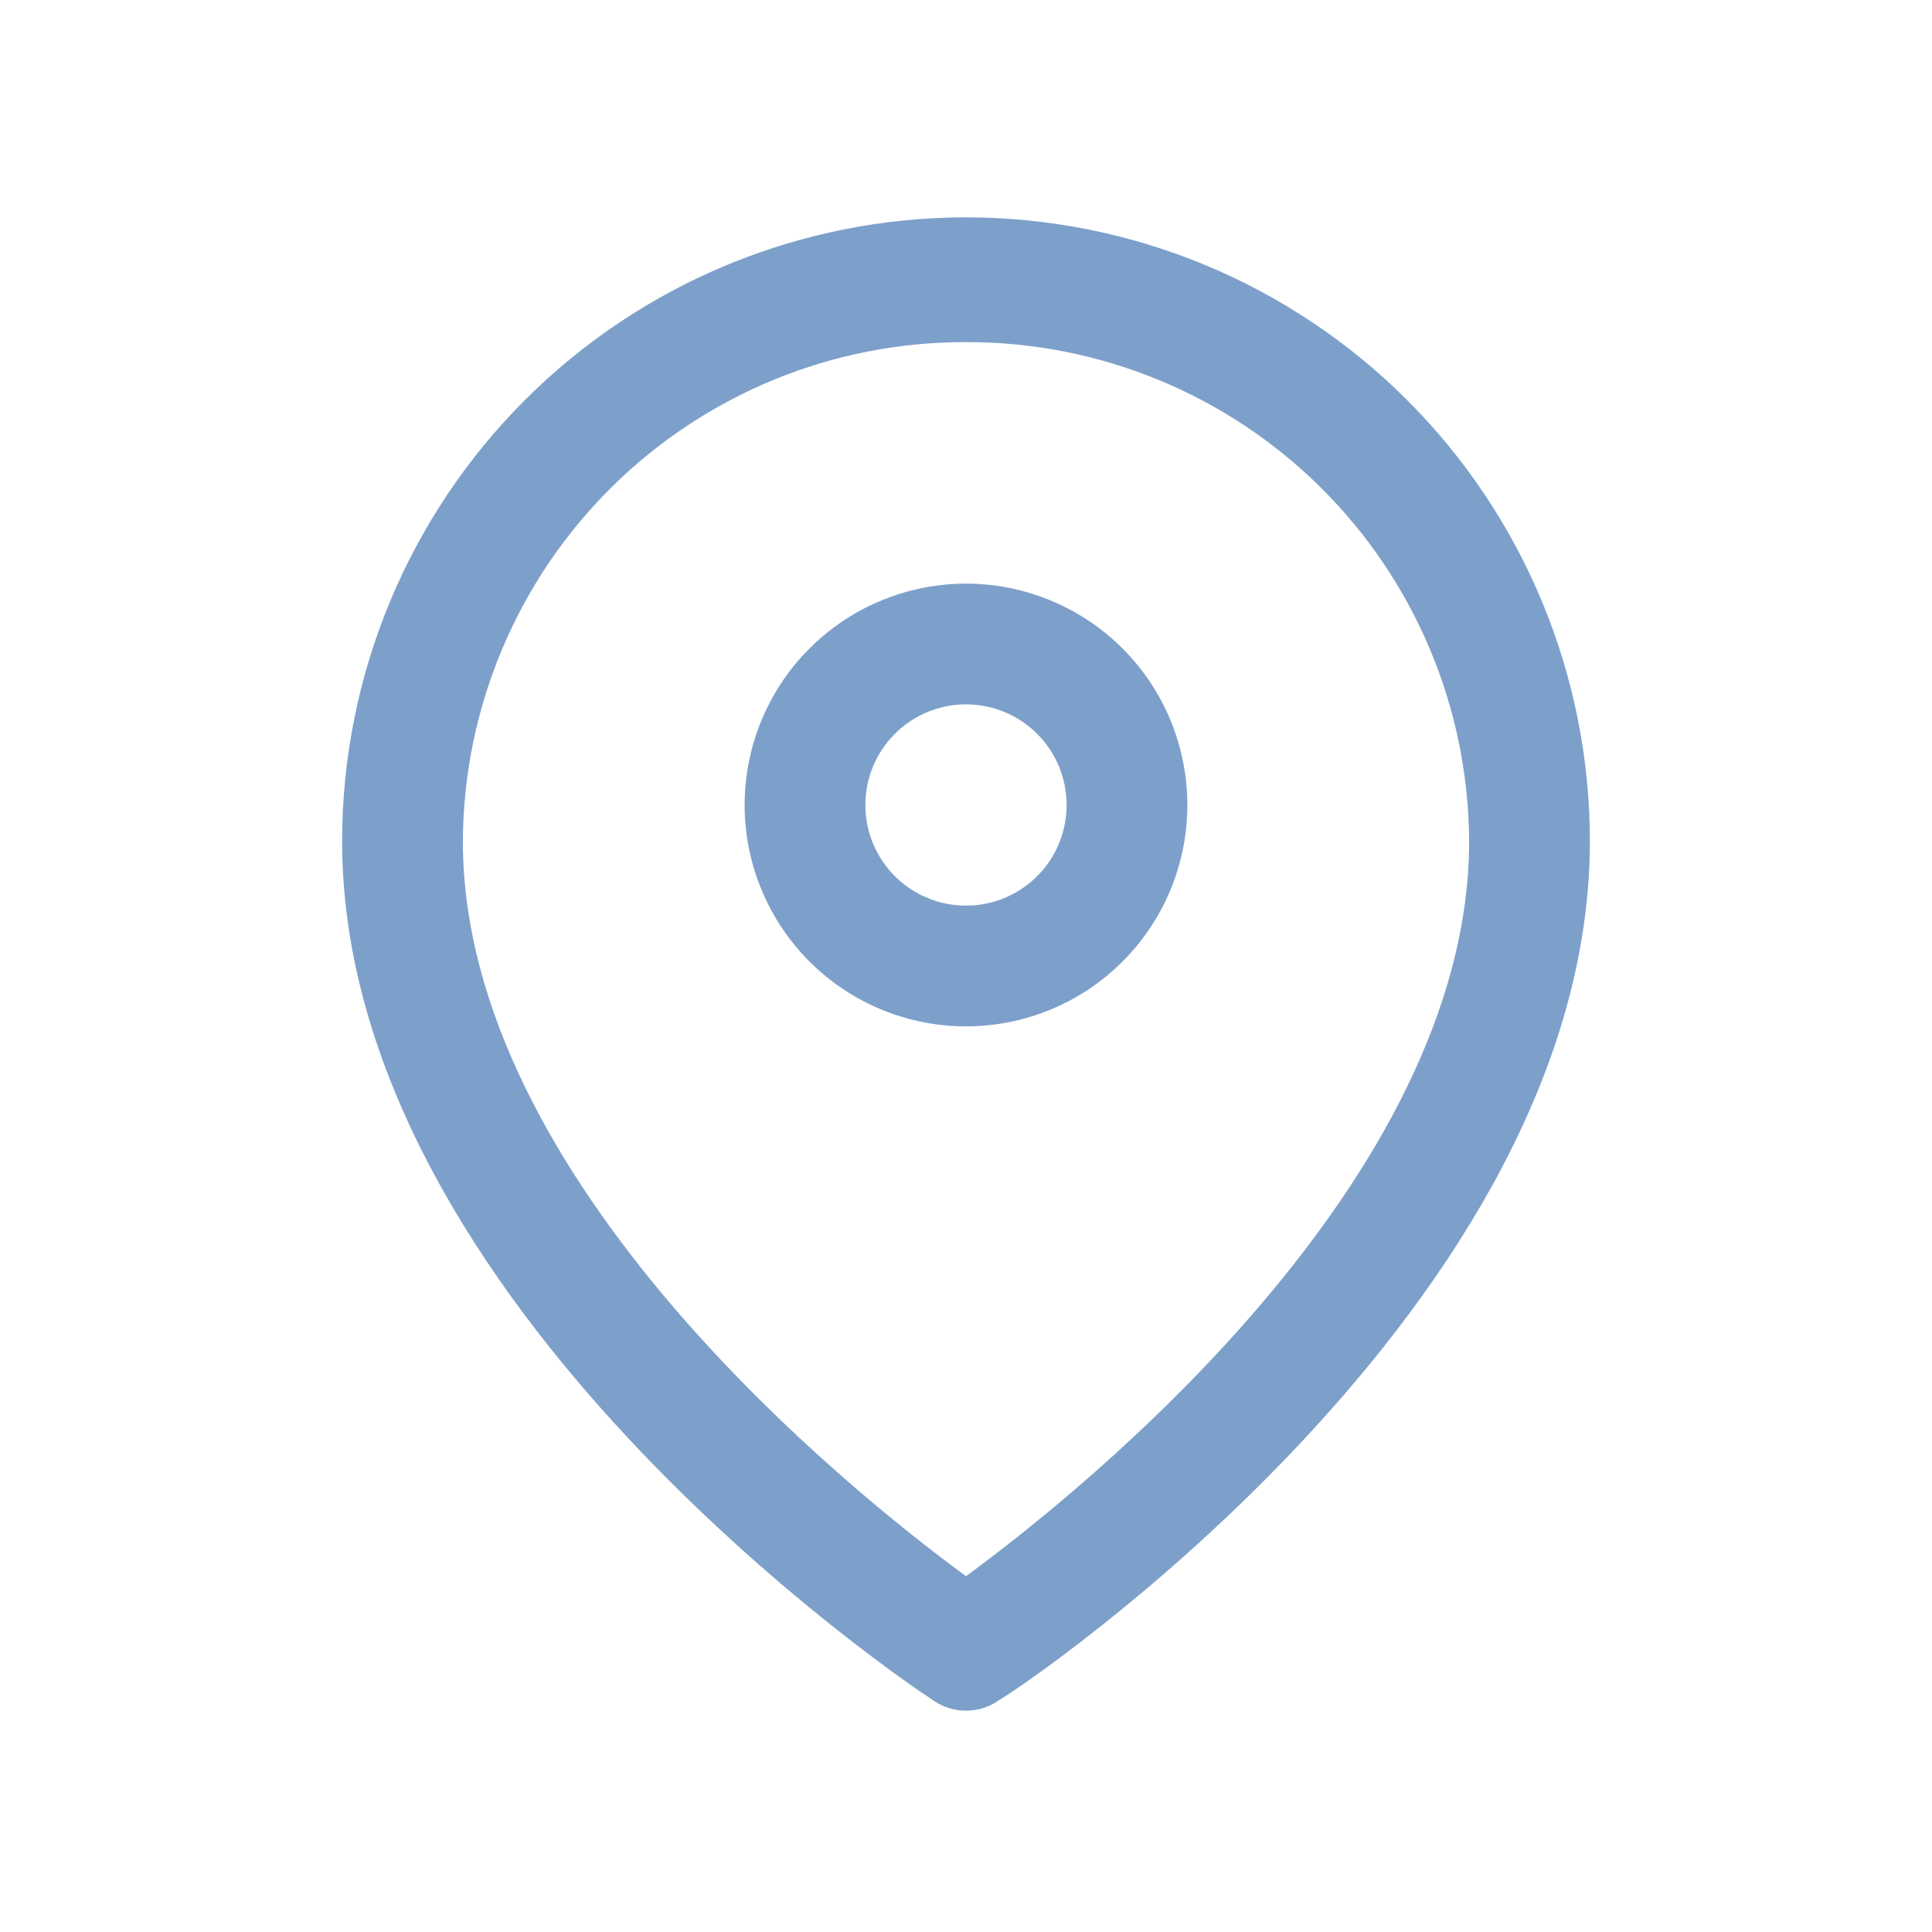 <svg width="48" height="48" viewBox="0 0 48 48" fill="none" xmlns="http://www.w3.org/2000/svg">
<path d="M24 42.5C23.706 42.503 23.419 42.412 23.18 42.24C22.58 41.86 8.5 32.4 8.5 20.9C8.5 16.79 10.133 12.847 13.04 9.94C15.947 7.033 19.889 5.4 24 5.4C28.111 5.4 32.053 7.033 34.96 9.94C37.867 12.847 39.5 16.79 39.5 20.9C39.5 32.4 25.5 41.86 24.82 42.24C24.581 42.412 24.294 42.503 24 42.5ZM24 8.5C20.699 8.49 17.528 9.79 15.185 12.114C12.841 14.439 11.516 17.599 11.5 20.9C11.5 29.32 21.08 37.02 24 39.16C26.92 37.02 36.5 29.32 36.5 20.9C36.484 17.599 35.159 14.439 32.815 12.114C30.472 9.79 27.301 8.49 24 8.5Z" fill="#7DA0CA"/>
<path d="M24 25.5C22.912 25.5 21.849 25.177 20.944 24.573C20.04 23.969 19.335 23.11 18.919 22.105C18.502 21.1 18.393 19.994 18.606 18.927C18.818 17.86 19.342 16.88 20.111 16.111C20.88 15.342 21.86 14.818 22.927 14.606C23.994 14.393 25.1 14.502 26.105 14.919C27.11 15.335 27.969 16.04 28.573 16.944C29.177 17.849 29.5 18.912 29.5 20C29.5 21.459 28.921 22.858 27.889 23.889C26.858 24.921 25.459 25.5 24 25.5ZM24 17.5C23.506 17.5 23.022 17.647 22.611 17.921C22.2 18.196 21.88 18.587 21.69 19.043C21.501 19.5 21.452 20.003 21.548 20.488C21.645 20.973 21.883 21.418 22.232 21.768C22.582 22.117 23.027 22.355 23.512 22.452C23.997 22.548 24.5 22.499 24.957 22.31C25.413 22.12 25.804 21.8 26.079 21.389C26.353 20.978 26.5 20.494 26.5 20C26.5 19.337 26.237 18.701 25.768 18.232C25.299 17.763 24.663 17.5 24 17.5Z" fill="#7DA0CA"/>
</svg>
